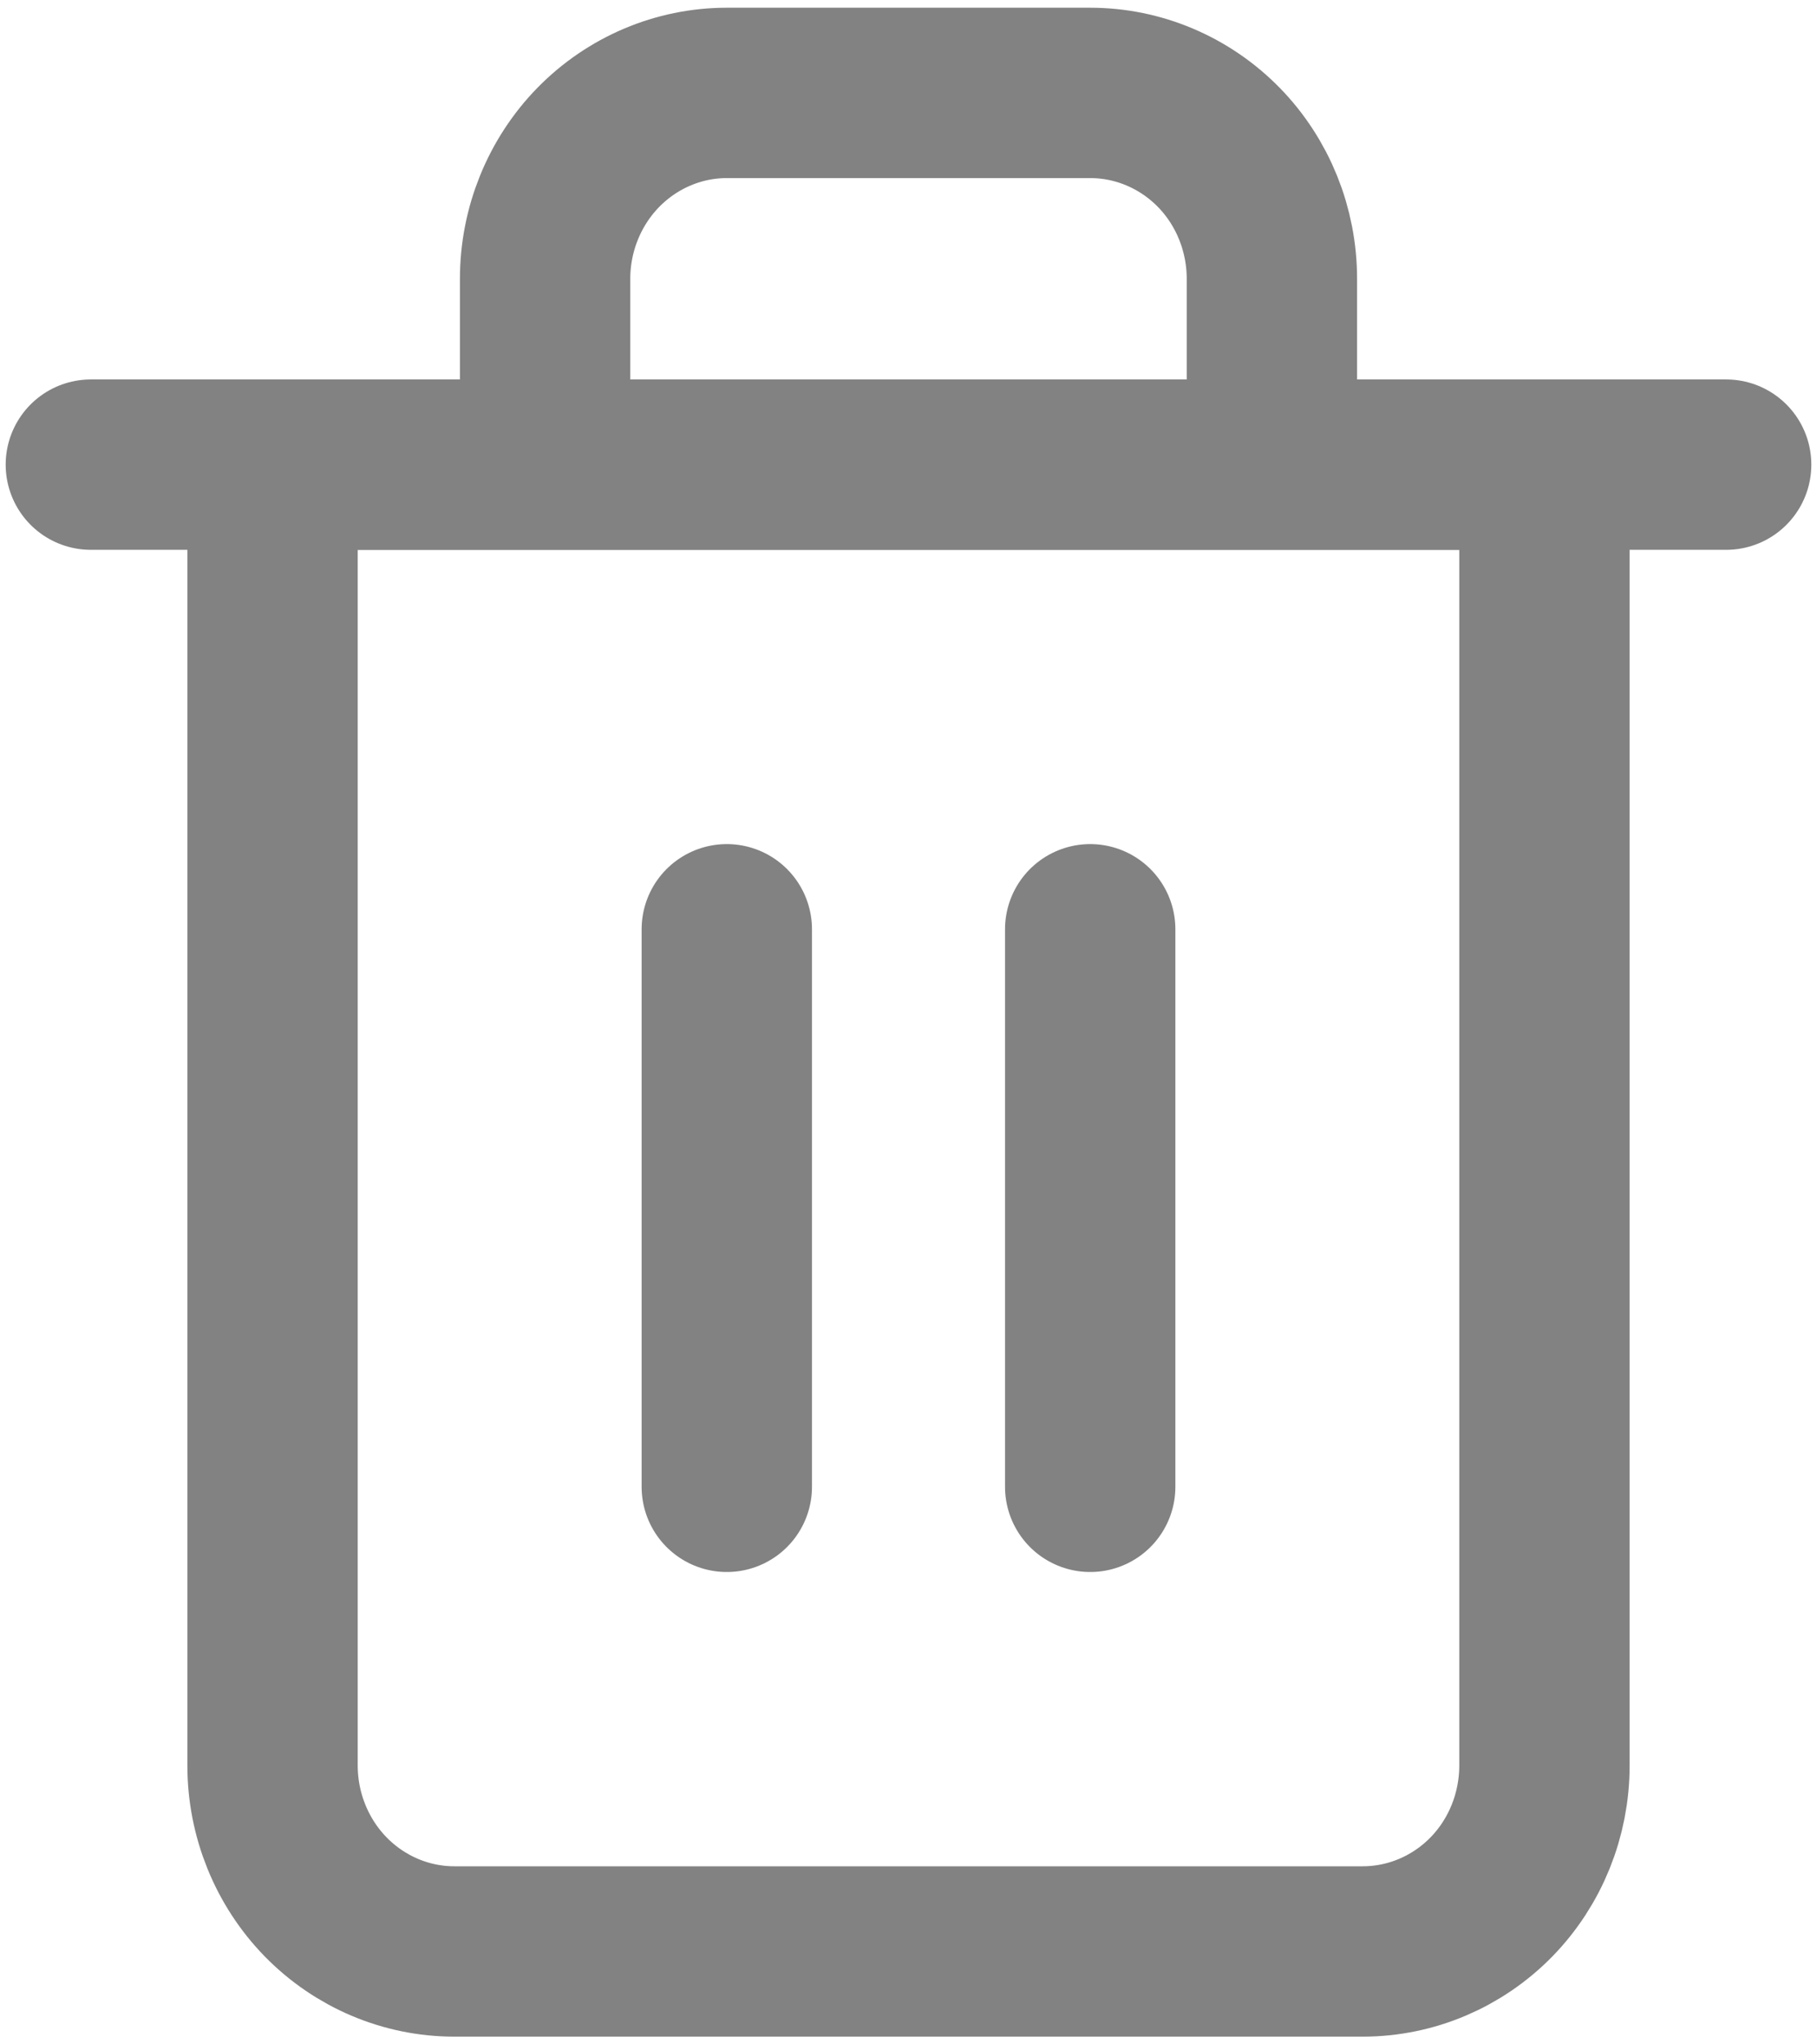 <svg width="16" height="18" viewBox="0 0 16 18" fill="none" xmlns="http://www.w3.org/2000/svg">
<path d="M0.8 4.091H2.4H15.2" stroke="#828282" stroke-width="1.5" stroke-linecap="round" stroke-linejoin="round"/>
<path d="M4.8 4.091V2.455C4.8 2.021 4.969 1.604 5.269 1.297C5.569 0.991 5.976 0.818 6.4 0.818H9.6C10.025 0.818 10.432 0.991 10.732 1.297C11.032 1.604 11.2 2.021 11.2 2.455V4.091M13.6 4.091V15.545C13.6 15.979 13.432 16.396 13.132 16.703C12.832 17.009 12.425 17.182 12 17.182H4C3.576 17.182 3.169 17.009 2.869 16.703C2.569 16.396 2.4 15.979 2.4 15.545V4.091H13.6Z" stroke="#828282" stroke-width="1.5" stroke-linecap="round" stroke-linejoin="round"/>
<path d="M6.4 8.182V13.091" stroke="#828282" stroke-width="1.5" stroke-linecap="round" stroke-linejoin="round"/>
<path d="M9.6 8.182V13.091" stroke="#828282" stroke-width="1.5" stroke-linecap="round" stroke-linejoin="round"/>
</svg>
